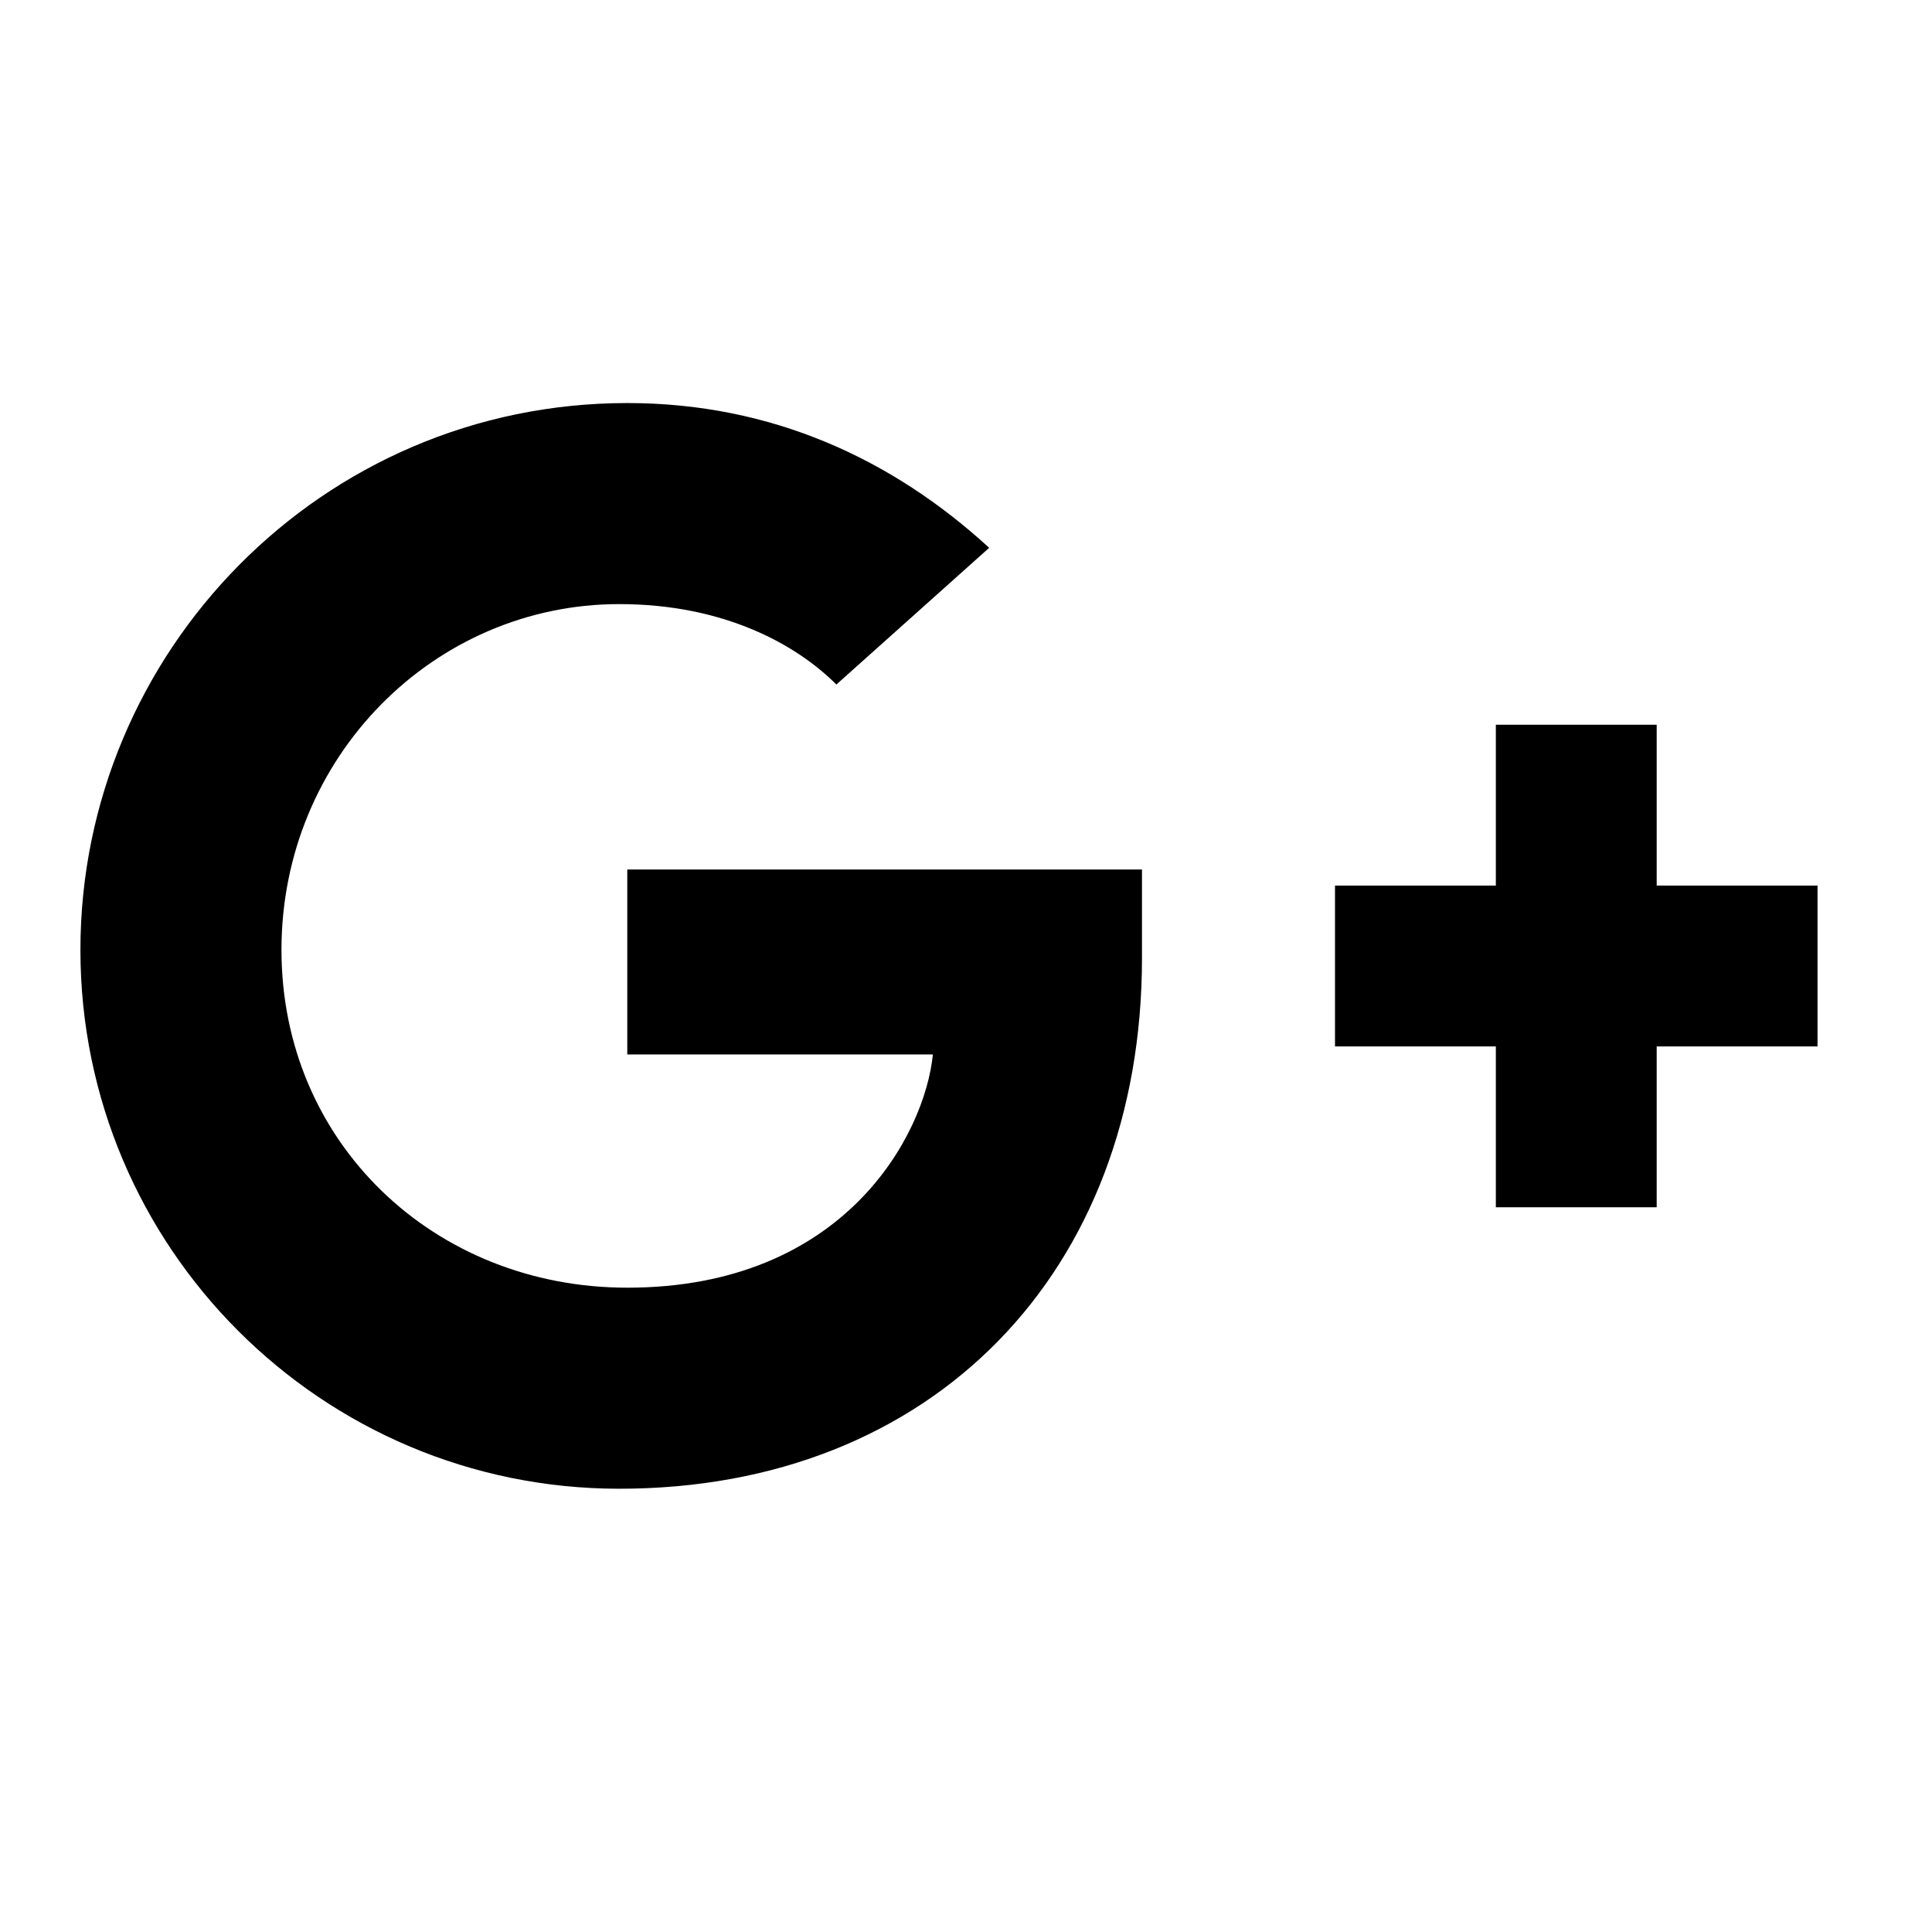 <?xml version="1.0" encoding="utf-8"?>
<!-- Generator: Adobe Illustrator 17.0.0, SVG Export Plug-In . SVG Version: 6.00 Build 0)  -->
<!DOCTYPE svg PUBLIC "-//W3C//DTD SVG 1.1//EN" "http://www.w3.org/Graphics/SVG/1.1/DTD/svg11.dtd">
<svg version="1.1" id="Layer_1" xmlns="http://www.w3.org/2000/svg" xmlns:xlink="http://www.w3.org/1999/xlink" x="0px" y="0px"
	 width="1024px" height="1024px" viewBox="0 0 1025 1024" enable-background="new 0 0 1025 1024" xml:space="preserve">
<g><path d="M605.867 507.733c0 166.4-110.933 281.6-277.333 281.6-157.867 0-285.867-128-285.867-285.867s128-290.133 290.133-290.133c76.8 0 140.8 29.867 192 76.8l-81.067 72.533c-21.333-21.333-59.733-42.667-115.2-42.667-98.133 0-179.2 81.067-179.2 183.467s81.067 179.2 183.467 179.2c115.2 0 157.867-81.067 162.133-123.733h-162.133v-98.133h273.067c0 12.8 0 29.867 0 46.933zM964.267 469.333v85.333h-85.333v85.333h-85.333v-85.333h-85.333v-85.333h85.333v-85.333h85.333v85.333h85.333z"></path></g>
</svg>
